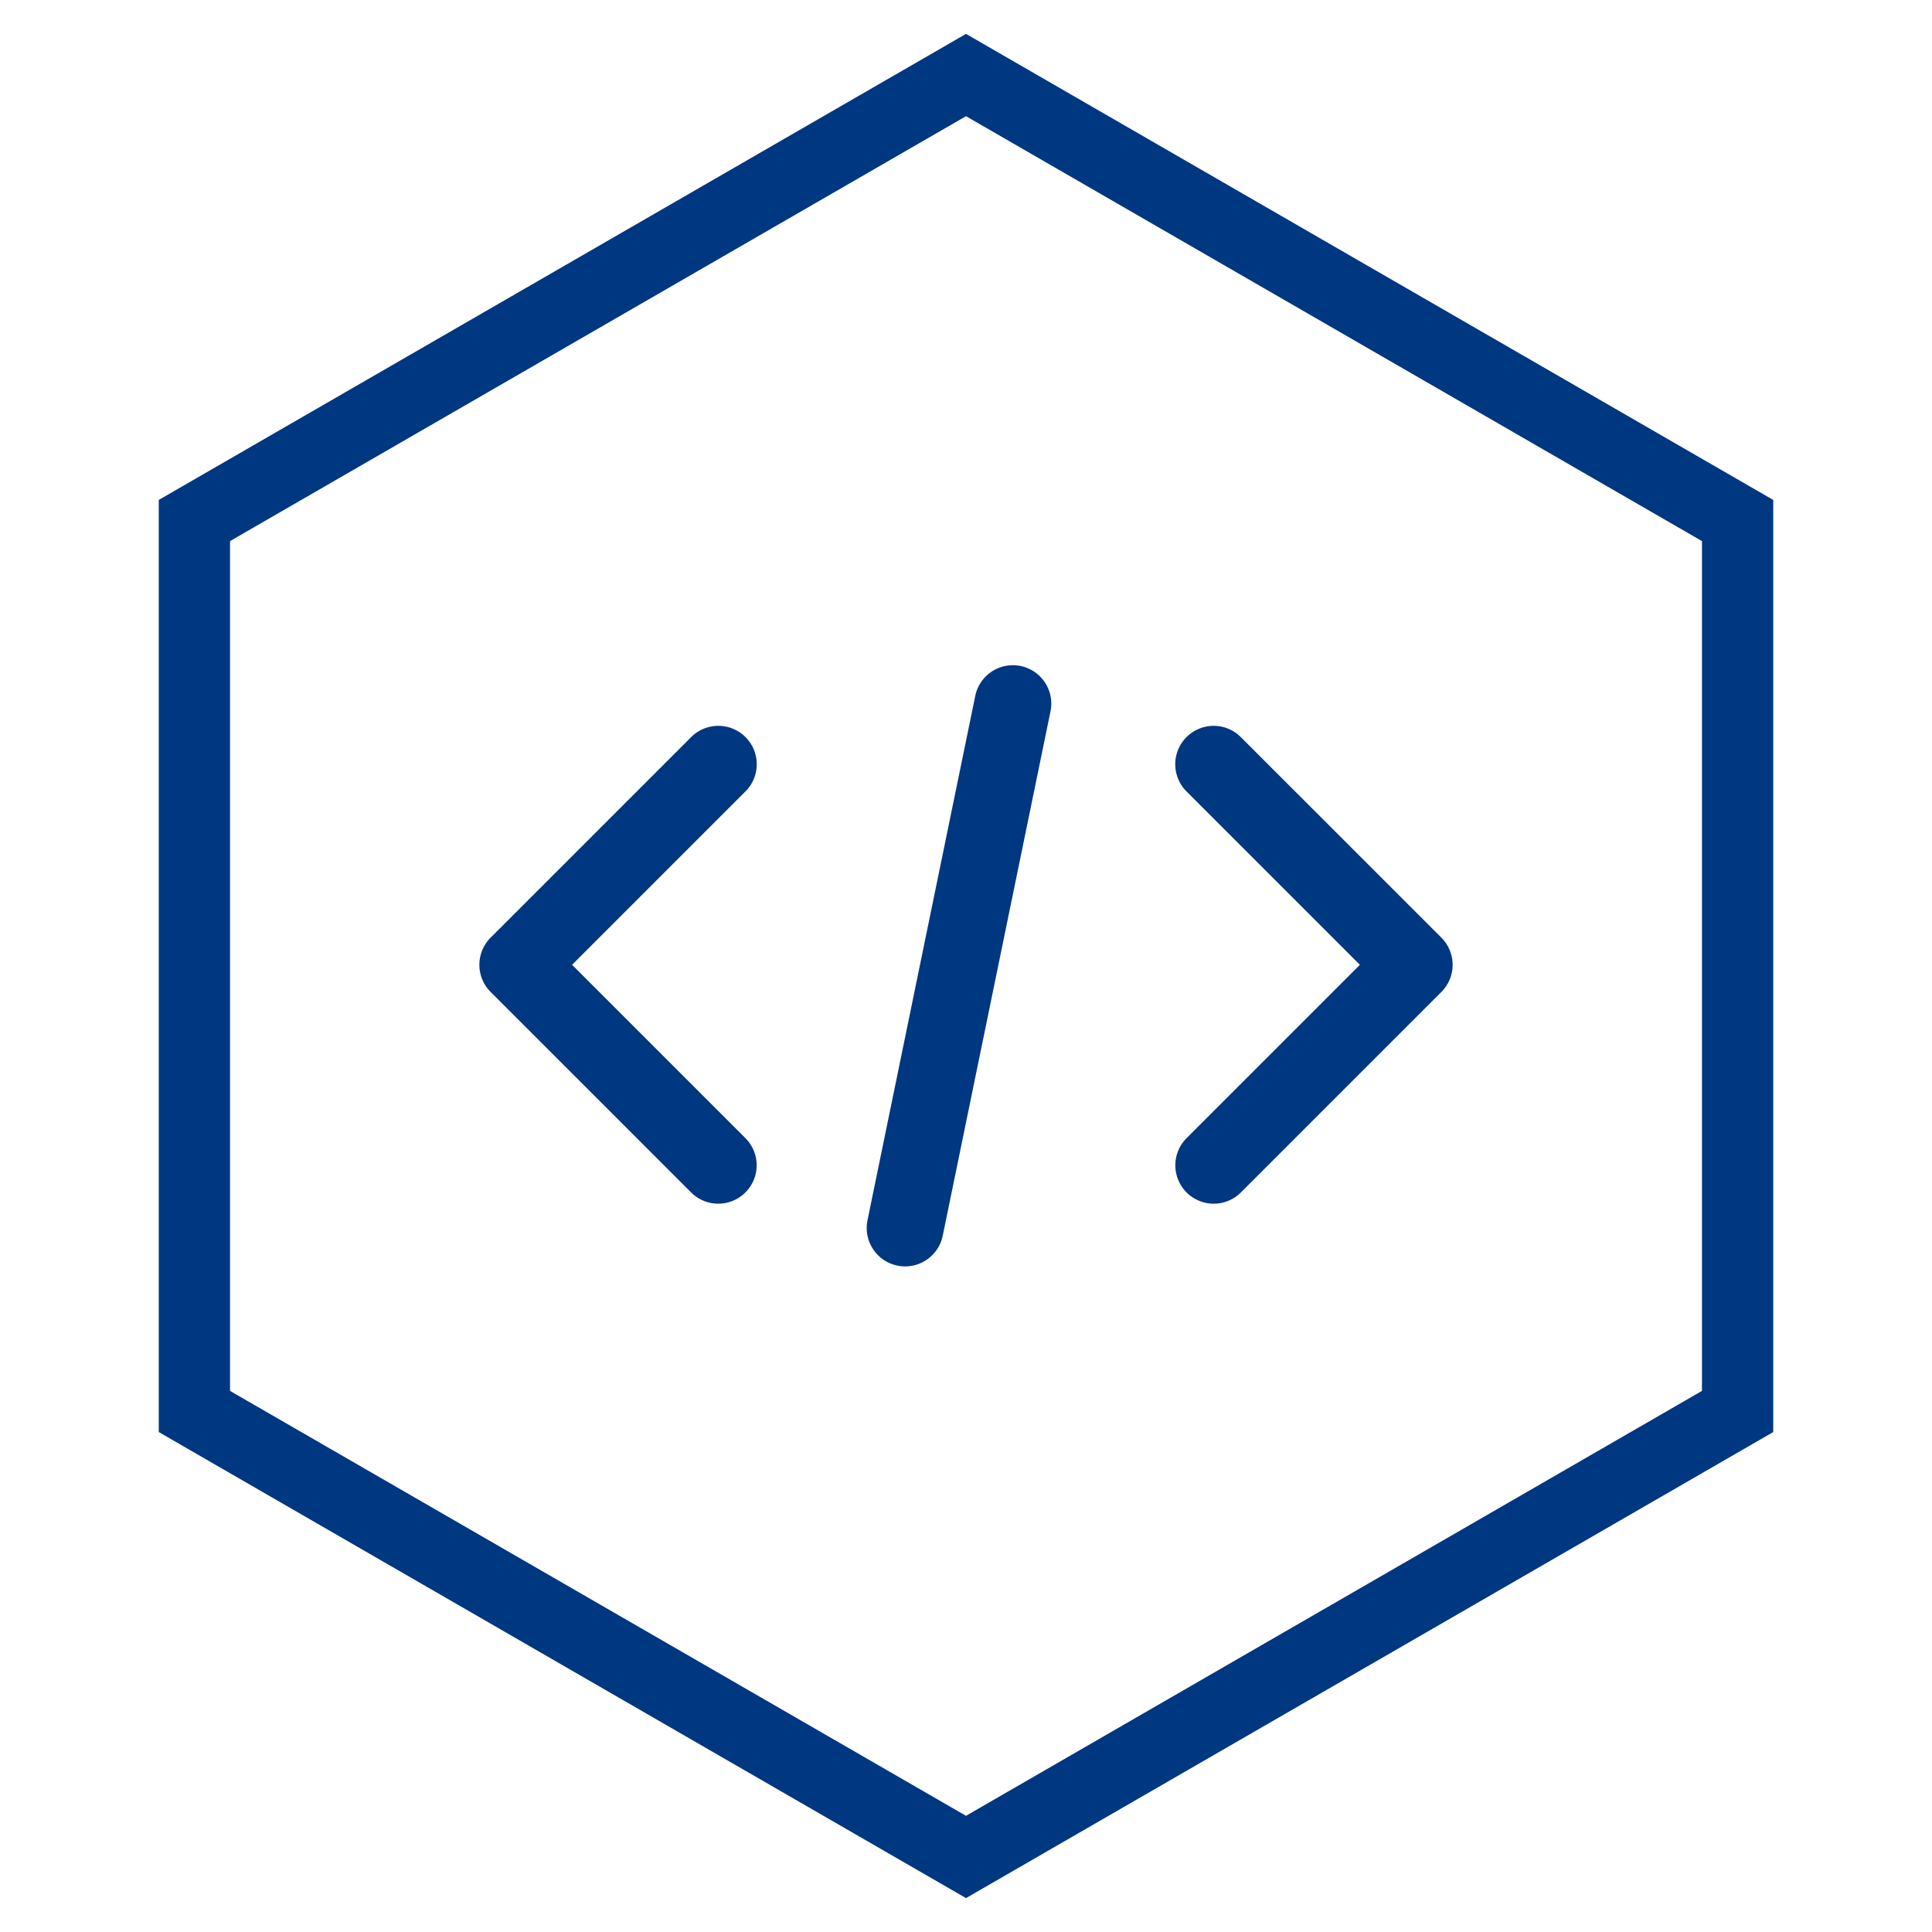 <svg xmlns="http://www.w3.org/2000/svg" width="32px" height="32px" viewBox="0 0 500 500">
  <g transform="translate(0 -552.36)">
    <path
      d="m250 571.78 199.69 115.29-1e-5 230.58-199.69 115.29-199.69-115.29 7e-6 -230.58z"
      fill="none"
      stroke="#003781"
      stroke-linecap="round"
      stroke-width="18.446"
    ></path>
    <g transform="translate(0 .02)" fill="#003781" fill-rule="evenodd" shape-rendering="auto">
      <path
        d="m185.61 740.19a9.939 9.939 0 0 0 -6.832 3.006l-51.805 51.805a9.939 9.939 0 0 0 0 14.055l51.805 51.805a9.939 9.939 0 1 0 14.055 -14.055l-44.775-44.777 44.775-44.777a9.939 9.939 0 0 0 -7.223 -17.061z"
        color="#000000"
        color-rendering="auto"
        image-rendering="auto"
        style="
          isolation: auto;
          mix-blend-mode: normal;
          text-decoration-color: #000000;
          text-decoration-line: none;
          text-decoration-style: solid;
          text-indent: 0;
          text-transform: none;
          white-space: normal;
        "
      ></path>
      <path
        d="m314.09 740.19a9.939 9.939 0 0 0 -6.924 17.066l44.775 44.777-44.775 44.777a9.939 9.939 0 1 0 14.055 14.055l51.805-51.805a9.939 9.939 0 0 0 0 -14.055l-51.805-51.805a9.939 9.939 0 0 0 -7.131 -3.012z"
        color="#000000"
        color-rendering="auto"
        image-rendering="auto"
        style="
          isolation: auto;
          mix-blend-mode: normal;
          text-decoration-color: #000000;
          text-decoration-line: none;
          text-decoration-style: solid;
          text-indent: 0;
          text-transform: none;
          white-space: normal;
        "
      ></path>
      <path
        d="m262.01 724.5a9.939 9.939 0 0 0 -9.641 8.074l-27.861 135.57a9.939 9.939 0 1 0 19.471 4.002l27.861-135.57a9.939 9.939 0 0 0 -9.83 -12.076z"
        color="#000000"
        color-rendering="auto"
        image-rendering="auto"
        style="
          isolation: auto;
          mix-blend-mode: normal;
          text-decoration-color: #000000;
          text-decoration-line: none;
          text-decoration-style: solid;
          text-indent: 0;
          text-transform: none;
          white-space: normal;
        "
      ></path>
    </g>
  </g>
</svg>